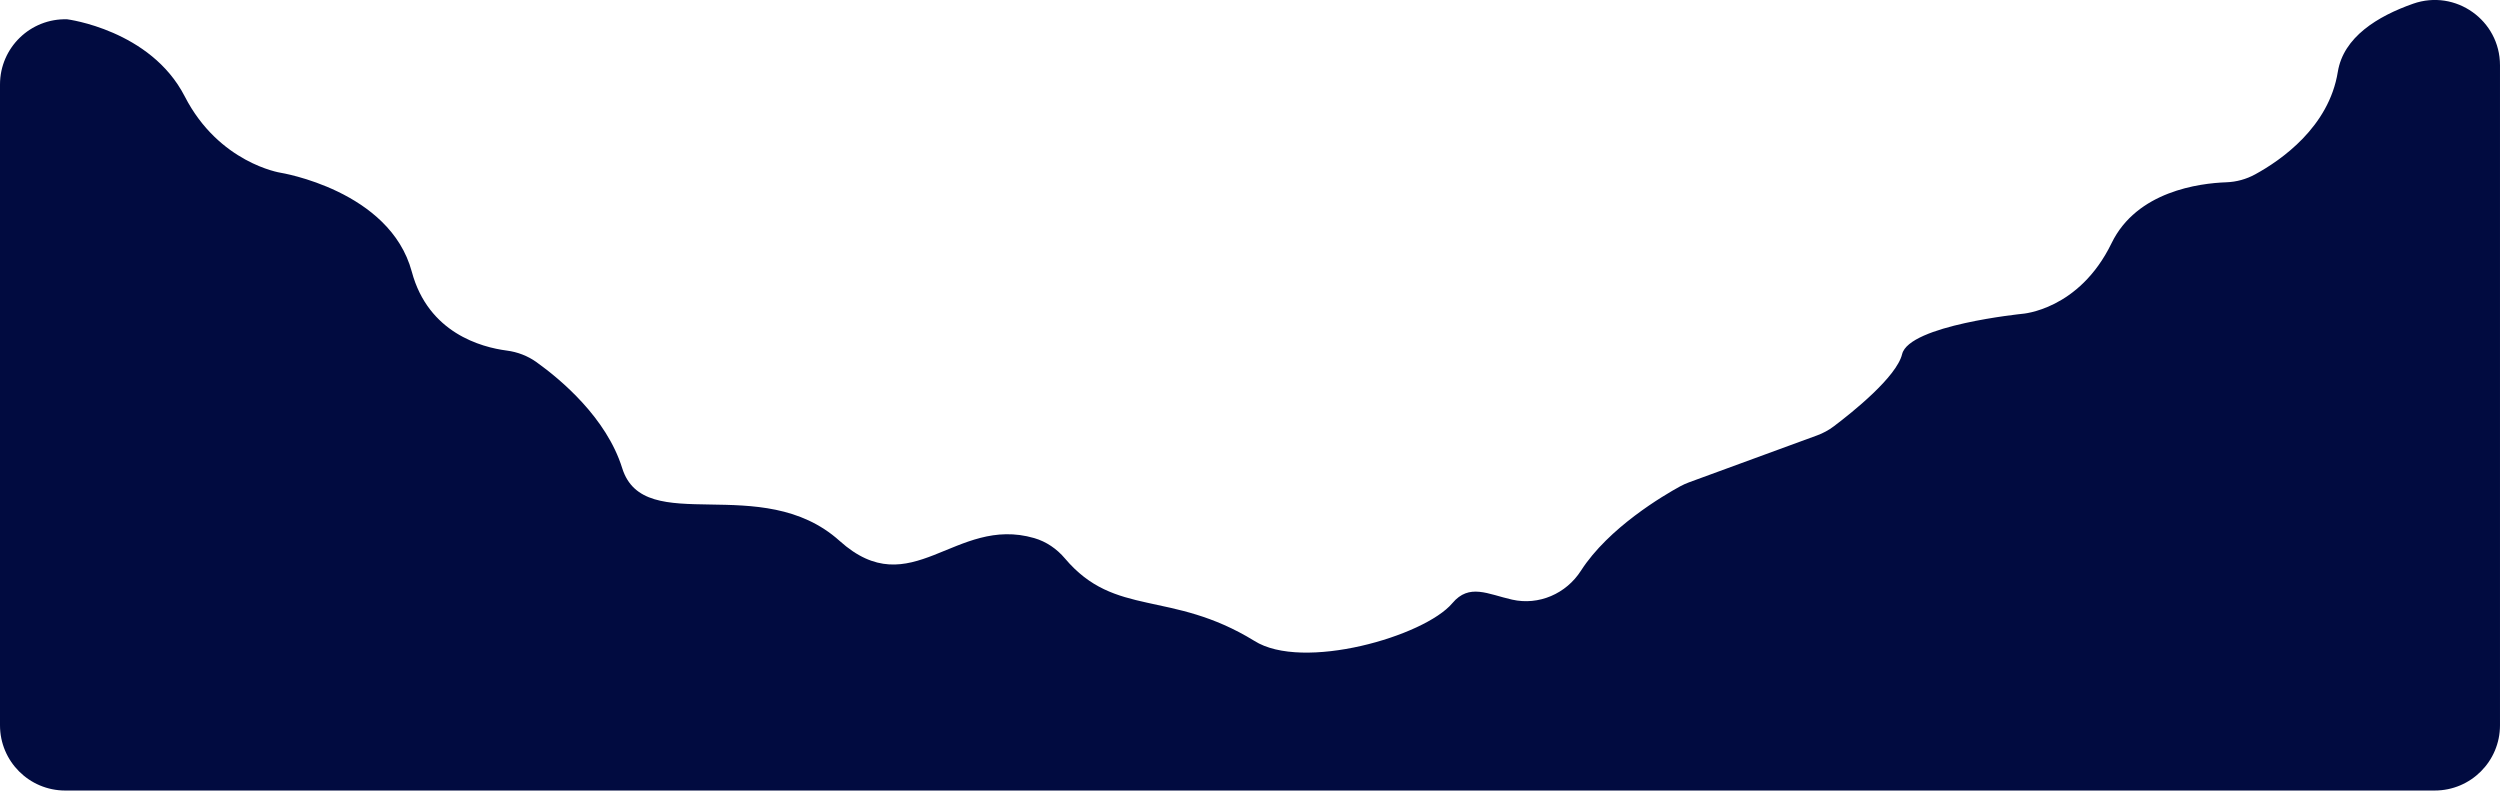 <?xml version="1.0" encoding="UTF-8"?>
<svg id="Layer_2" data-name="Layer 2" xmlns="http://www.w3.org/2000/svg" viewBox="0 0 1487.87 470.48">
  <defs>
    <style>
      .cls-1 {
        fill: #010b40;
      }
    </style>
  </defs>
  <g id="surfacce">
    <path class="cls-1" d="M39.96,11.48s49.65,6.26,70,45.91c20.35,39.65,56.87,45.39,56.87,45.39,0,0,65.22,10.43,78.26,58.96,9.8,36.46,41.41,44.94,56.51,46.9,6.39.83,12.49,3.16,17.72,6.91,14.56,10.44,41.63,33.13,50.98,63.06,13.04,41.74,82.96,1.57,129.39,43.3,42.67,38.35,68.6-15.37,115.84-1.66,7.17,2.08,13.46,6.41,18.28,12.12,29.89,35.39,62.9,18.47,112.67,49.02,28.7,18.26,101.22-2.61,117.91-22.43,10.04-11.92,21.03-5.35,35.57-2.08,15.86,3.57,32.14-3.51,40.92-17.19,16.47-25.67,49.33-44.92,59.03-50.22,1.69-.92,3.44-1.71,5.24-2.38l76.3-27.96c3.58-1.31,6.95-3.14,9.99-5.44,10.99-8.29,37.31-29.33,40.6-42.91,4.17-17.22,71.48-24,71.48-24,0,0,33.82-2.16,53.17-42.04,15.03-30.97,52.37-35.69,68.31-36.25,6.02-.21,11.9-1.84,17.19-4.73,15.35-8.39,43.87-28.13,49.16-60.98,3.33-20.69,23.68-33.14,44.83-40.57,25.25-8.86,51.69,9.87,51.69,36.63v392.82c0,21.44-17.38,38.82-38.82,38.82H38.82c-21.44,0-38.82-17.38-38.82-38.82V50.28C0,28.4,18.08,10.84,39.96,11.48h0"/>
  </g>
</svg>